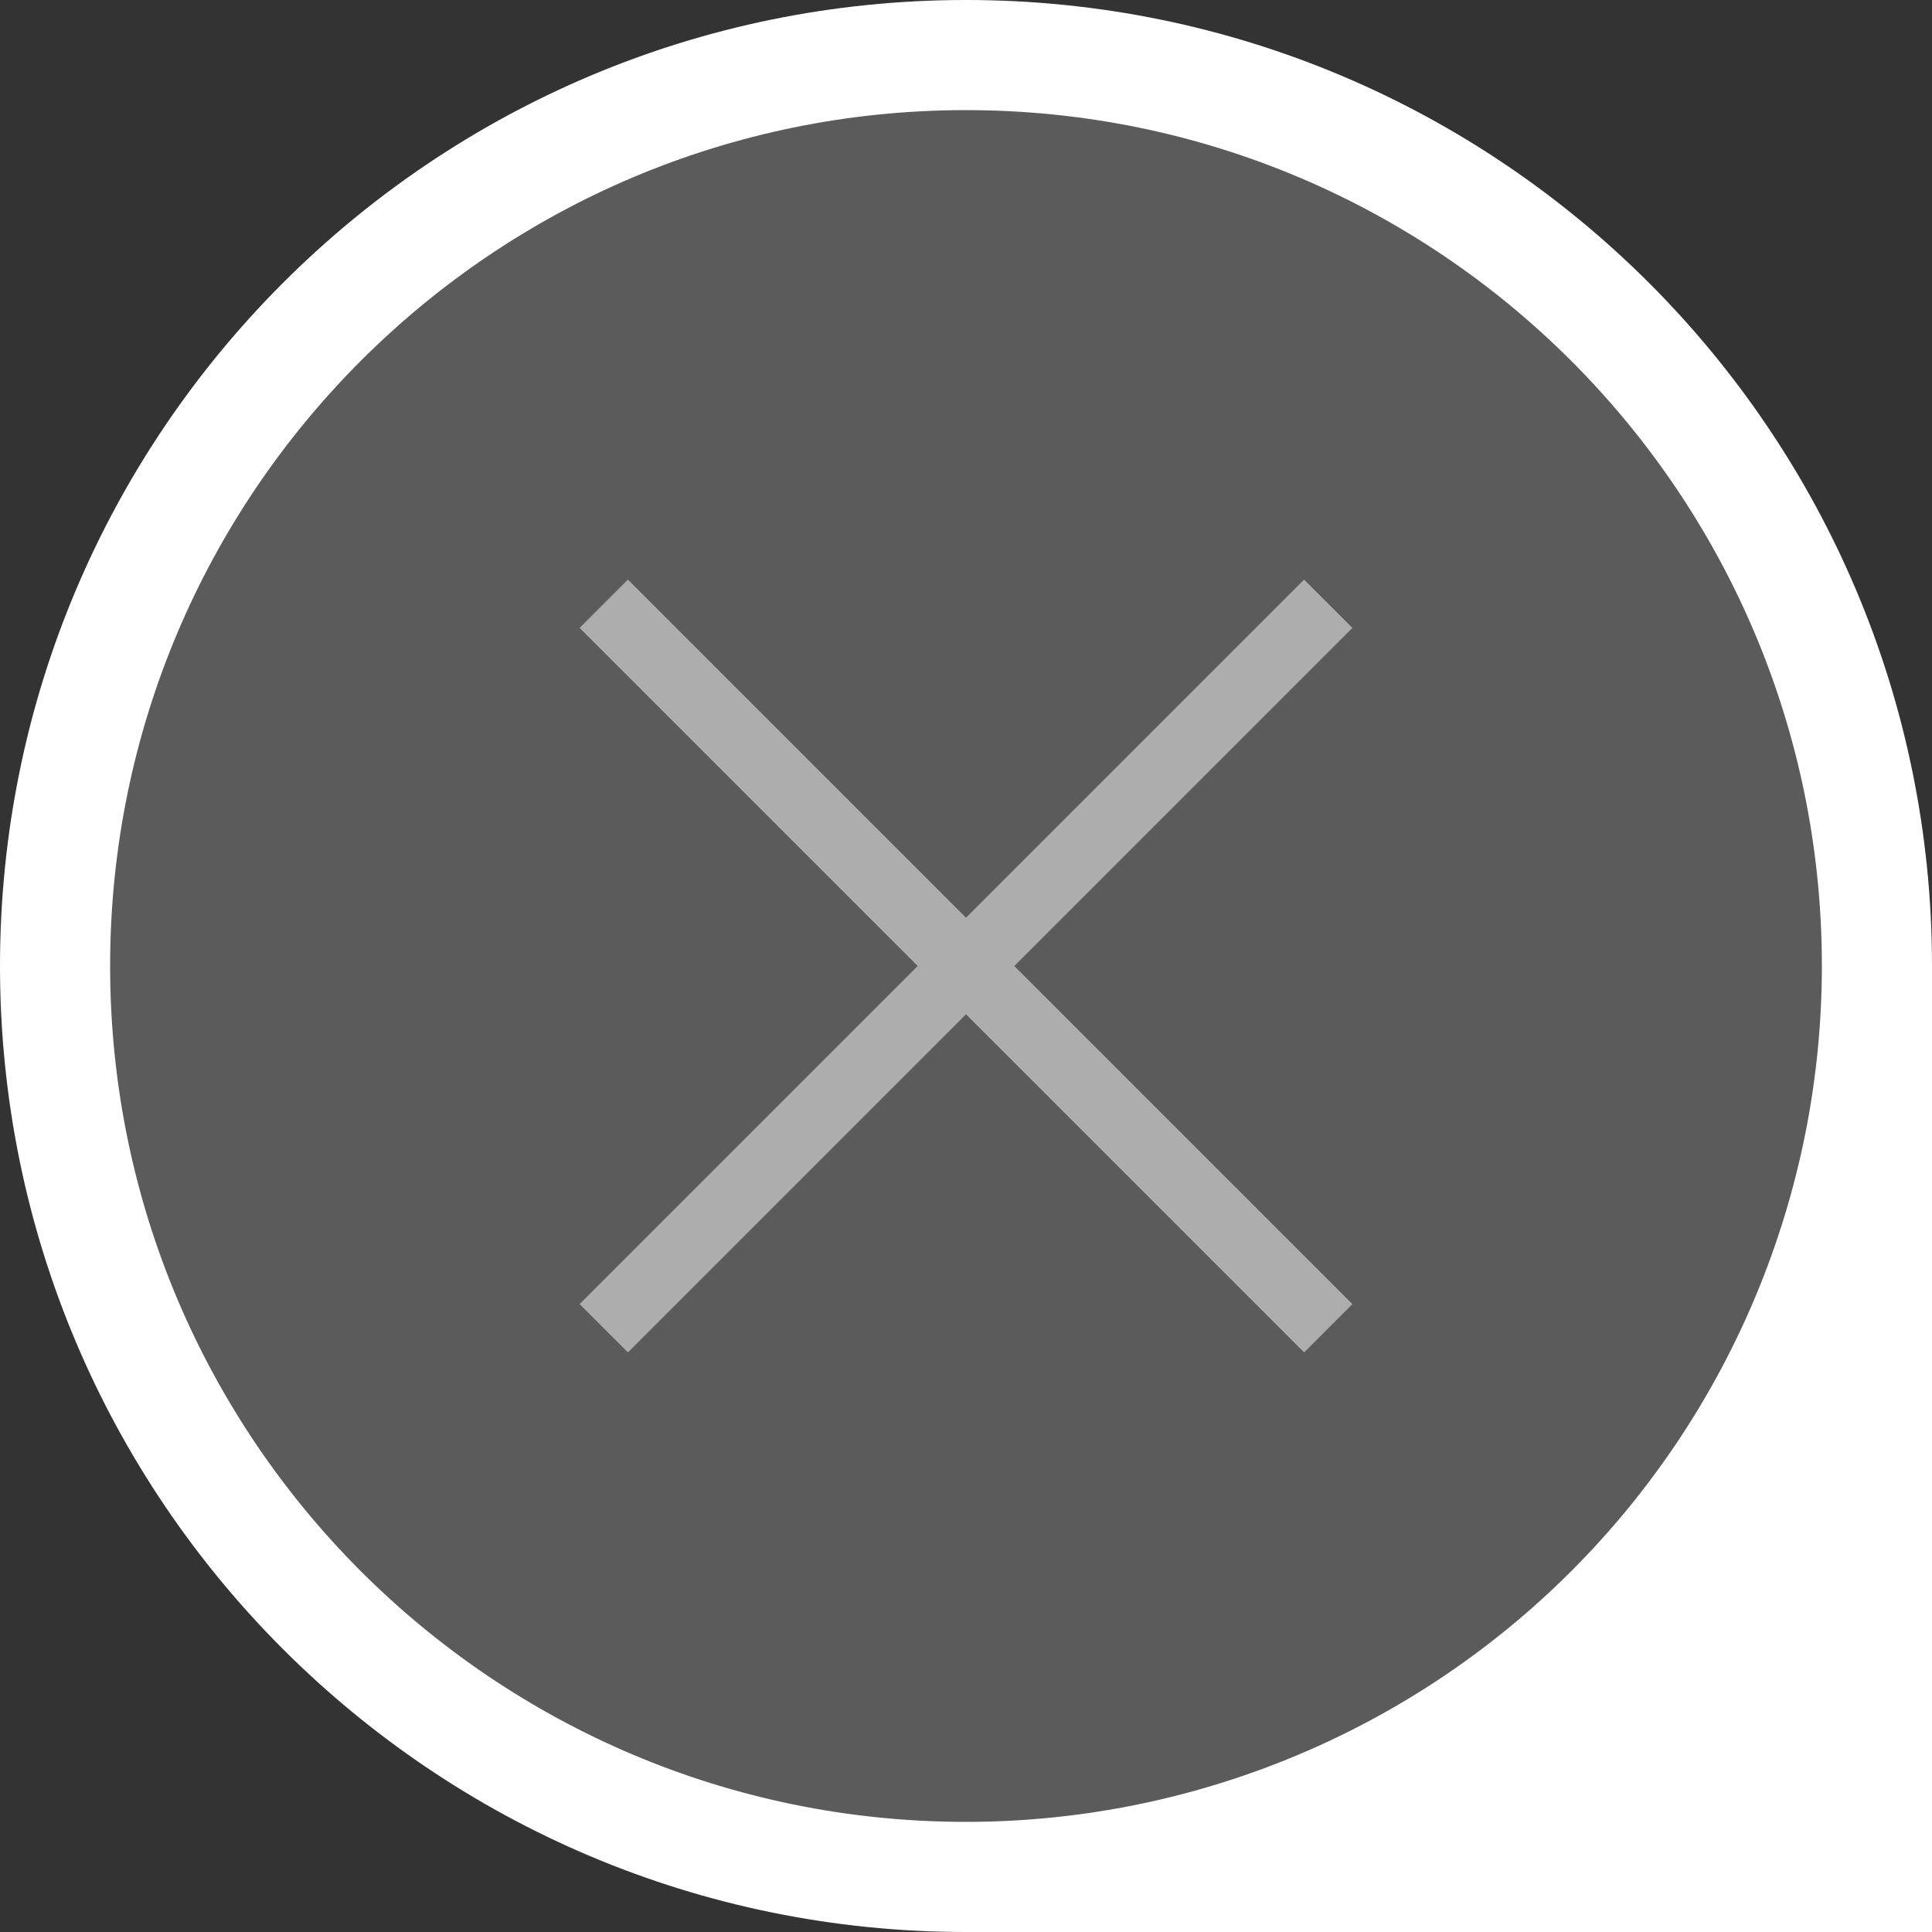 <?xml version="1.0" encoding="UTF-8"?>
<svg width="40px" height="40px" viewBox="0 0 40 40" version="1.1" xmlns="http://www.w3.org/2000/svg" xmlns:xlink="http://www.w3.org/1999/xlink">
    <rect x="0" y="0" width="40" height="40" fill="#333333" stroke="none"/>
    <!-- Generator: Sketch 54.1 (76490) - https://sketchapp.com -->
    <title>destination</title>
    <desc>Created with Sketch.</desc>
    <g id="destination" stroke="none" stroke-width="1" fill="none" fill-rule="evenodd">
        <g id="marker" fill="#FFFFFF" fill-rule="nonzero">
            <path d="M20,0 C8.954,1.33226763e-15 1.33226763e-15,8.954 0,20 C-1.33226763e-15,31.046 8.954,40 20,40 L40,40 L40,20 C40,8.954 31.046,2.22044605e-15 20,0 Z M20,37.72 C10.214,37.72 2.28,29.786 2.28,20 C2.28,10.214 10.214,2.28 20,2.28 C29.786,2.28 37.72,10.214 37.72,20 C37.72,24.7 35.853,29.207 32.53,32.53 C29.207,35.853 24.7,37.72 20,37.72 Z" id="Shape"></path>
            <path d="M20,38 C10.059,38 2,29.941 2,20 C2,10.059 10.059,2 20,2 C29.941,2 38,10.059 38,20 C38,24.774 36.104,29.352 32.728,32.728 C29.352,36.104 24.774,38 20,38 Z" id="Path" opacity="0.197"></path>
        </g>
        <polygon id="Path" fill="#FFFFFF" fill-rule="nonzero" opacity="0.5" points="28 13 27 12 20 19 13 12 12 13 19 20 12 27 13 28 20 21 27 28 28 27 21 20"></polygon>
    </g>
</svg>